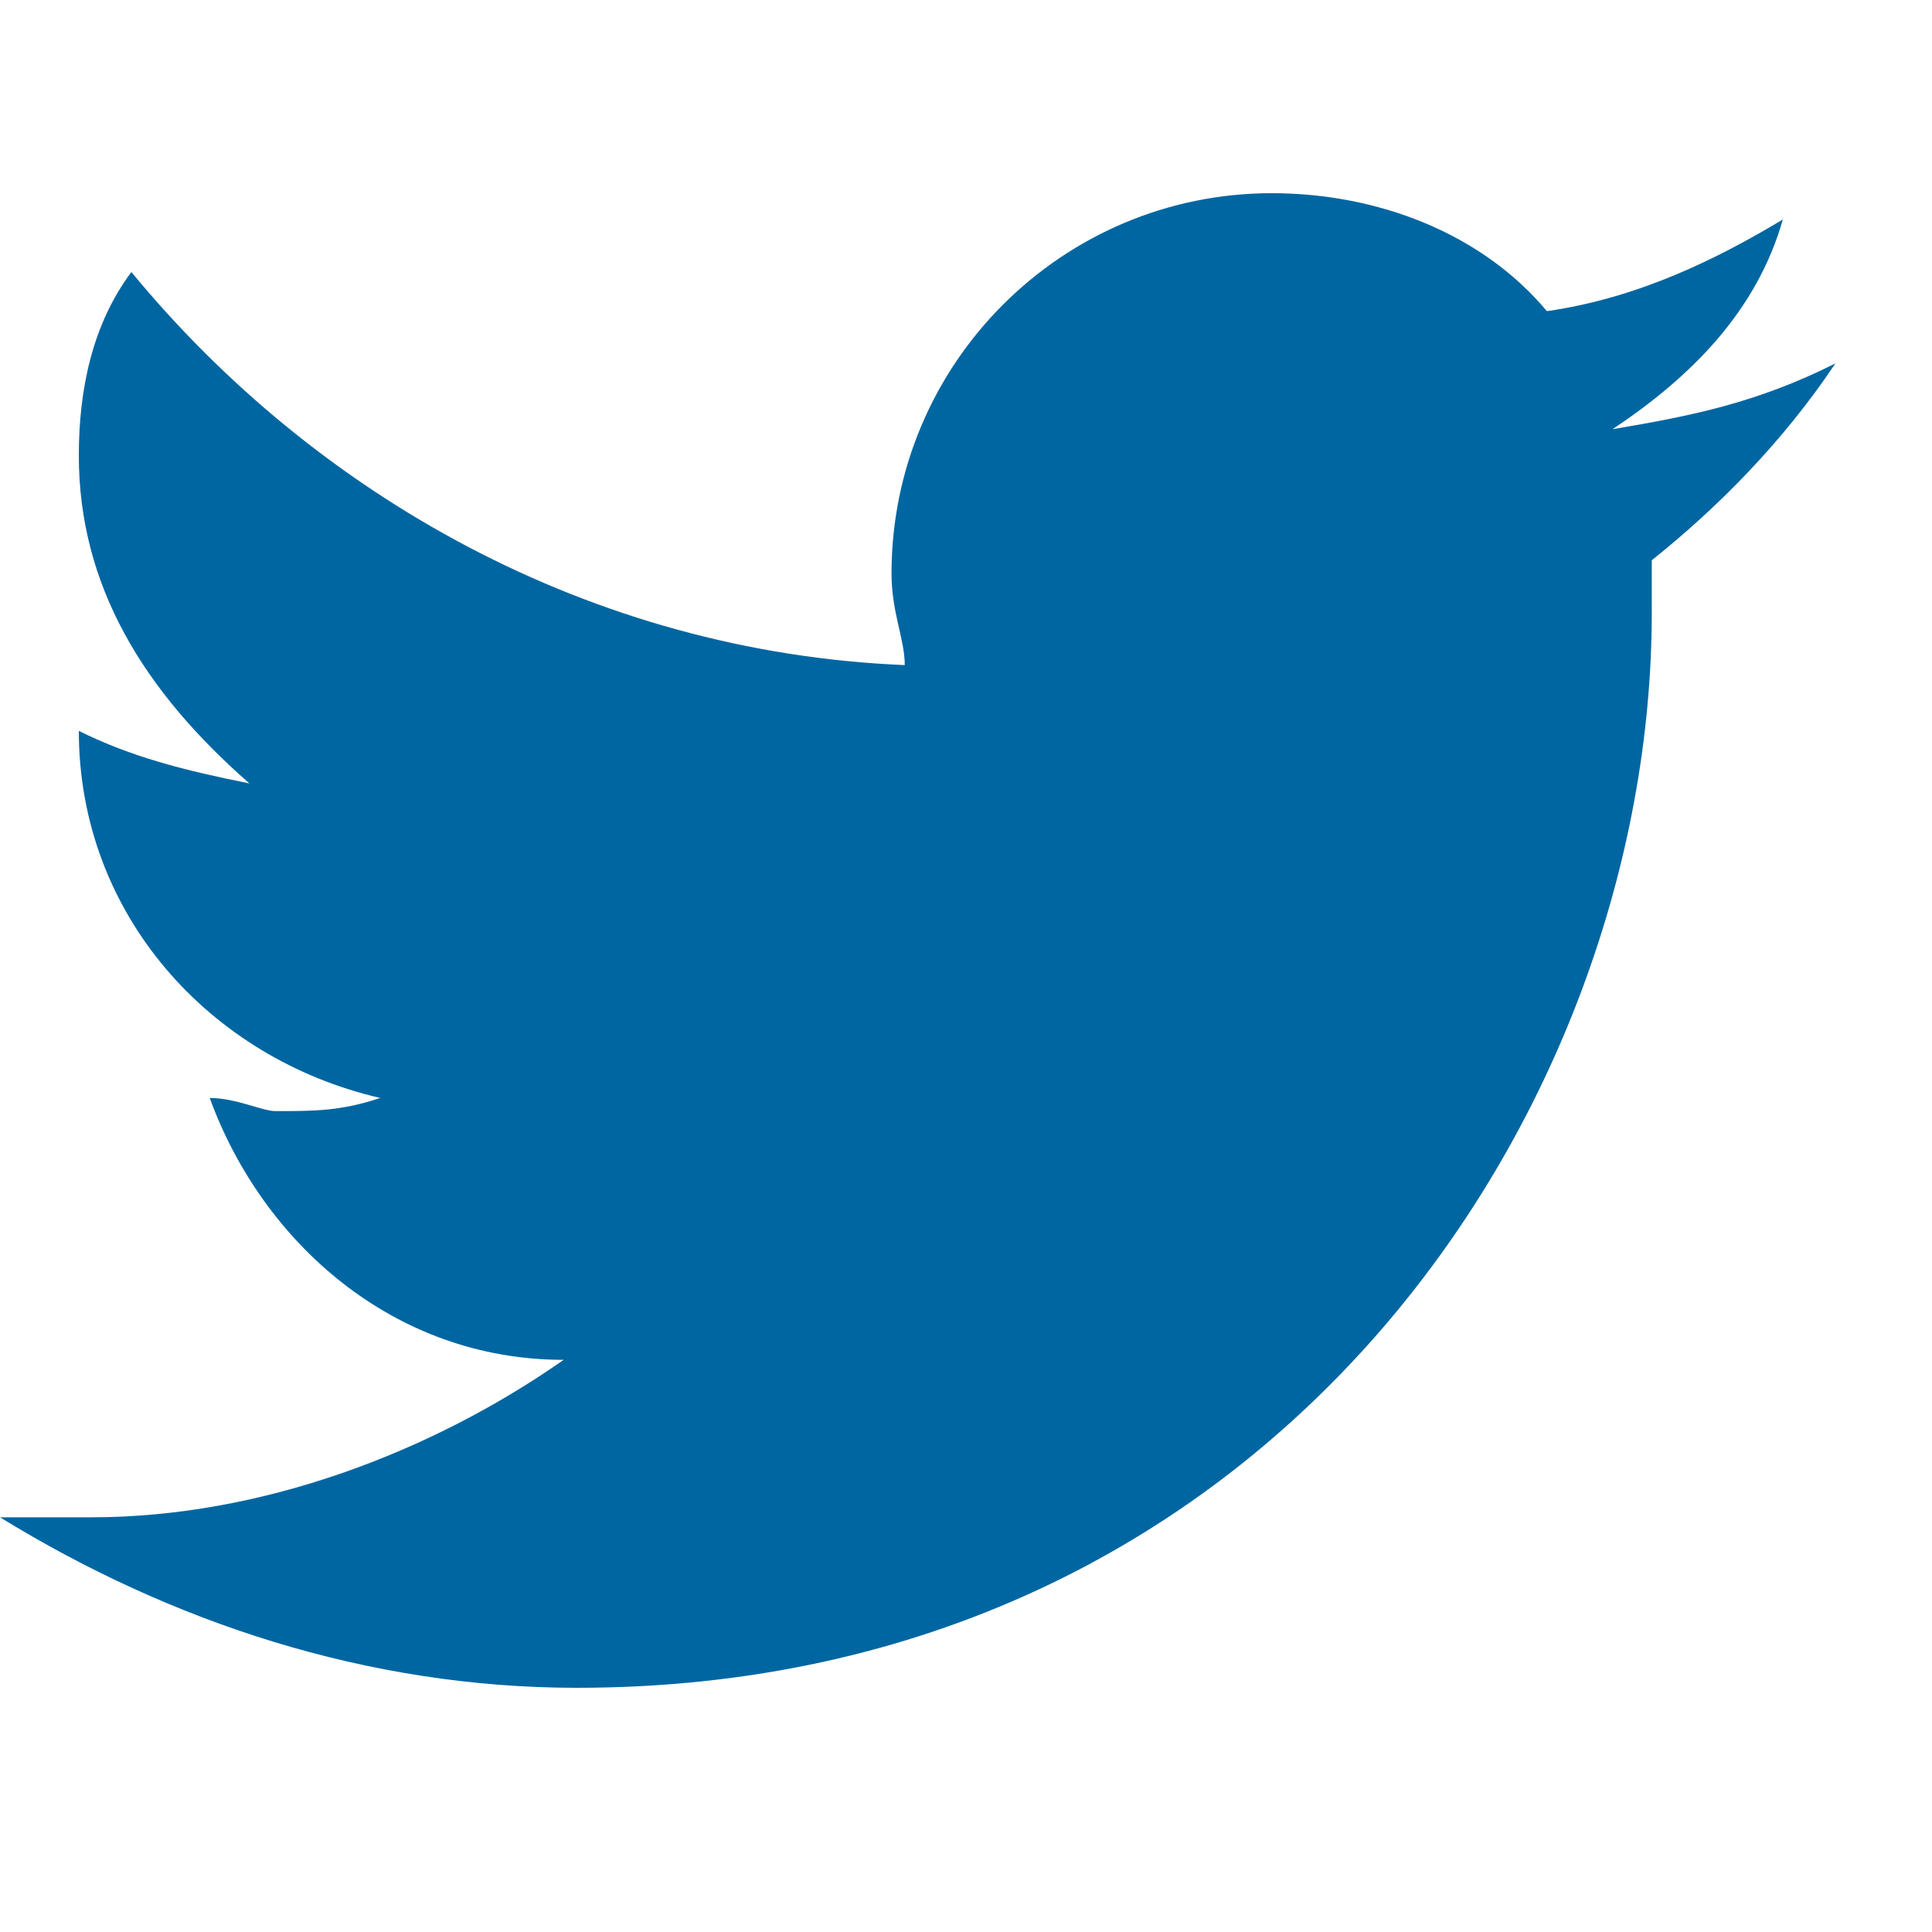 <svg width="20" height="20" viewBox="0 0 20 20" fill="none" xmlns="http://www.w3.org/2000/svg">
<path d="M13.165 2C10.993 2 9.229 3.766 9.229 5.936C9.229 6.343 9.366 6.615 9.366 6.885C6.109 6.751 3.26 5.123 1.36 2.816C0.954 3.359 0.816 4.036 0.816 4.715C0.816 6.071 1.496 7.16 2.582 8.11C1.904 7.974 1.359 7.836 0.816 7.566C0.816 9.465 2.172 10.959 3.936 11.366C3.529 11.502 3.258 11.502 2.851 11.502C2.715 11.502 2.441 11.366 2.171 11.366C2.714 12.858 4.071 14.077 5.835 14.077C4.478 15.027 2.713 15.707 0.949 15.707H0C1.764 16.791 3.8 17.472 5.971 17.472C13.162 17.472 17.099 11.5 17.099 6.344V5.8C17.778 5.257 18.454 4.579 19 3.762C18.186 4.171 17.507 4.306 16.693 4.443C17.507 3.901 18.185 3.222 18.456 2.272C17.777 2.679 16.963 3.085 16.013 3.221C15.334 2.408 14.252 2 13.165 2Z" fill="#0066A1"/>
</svg>

